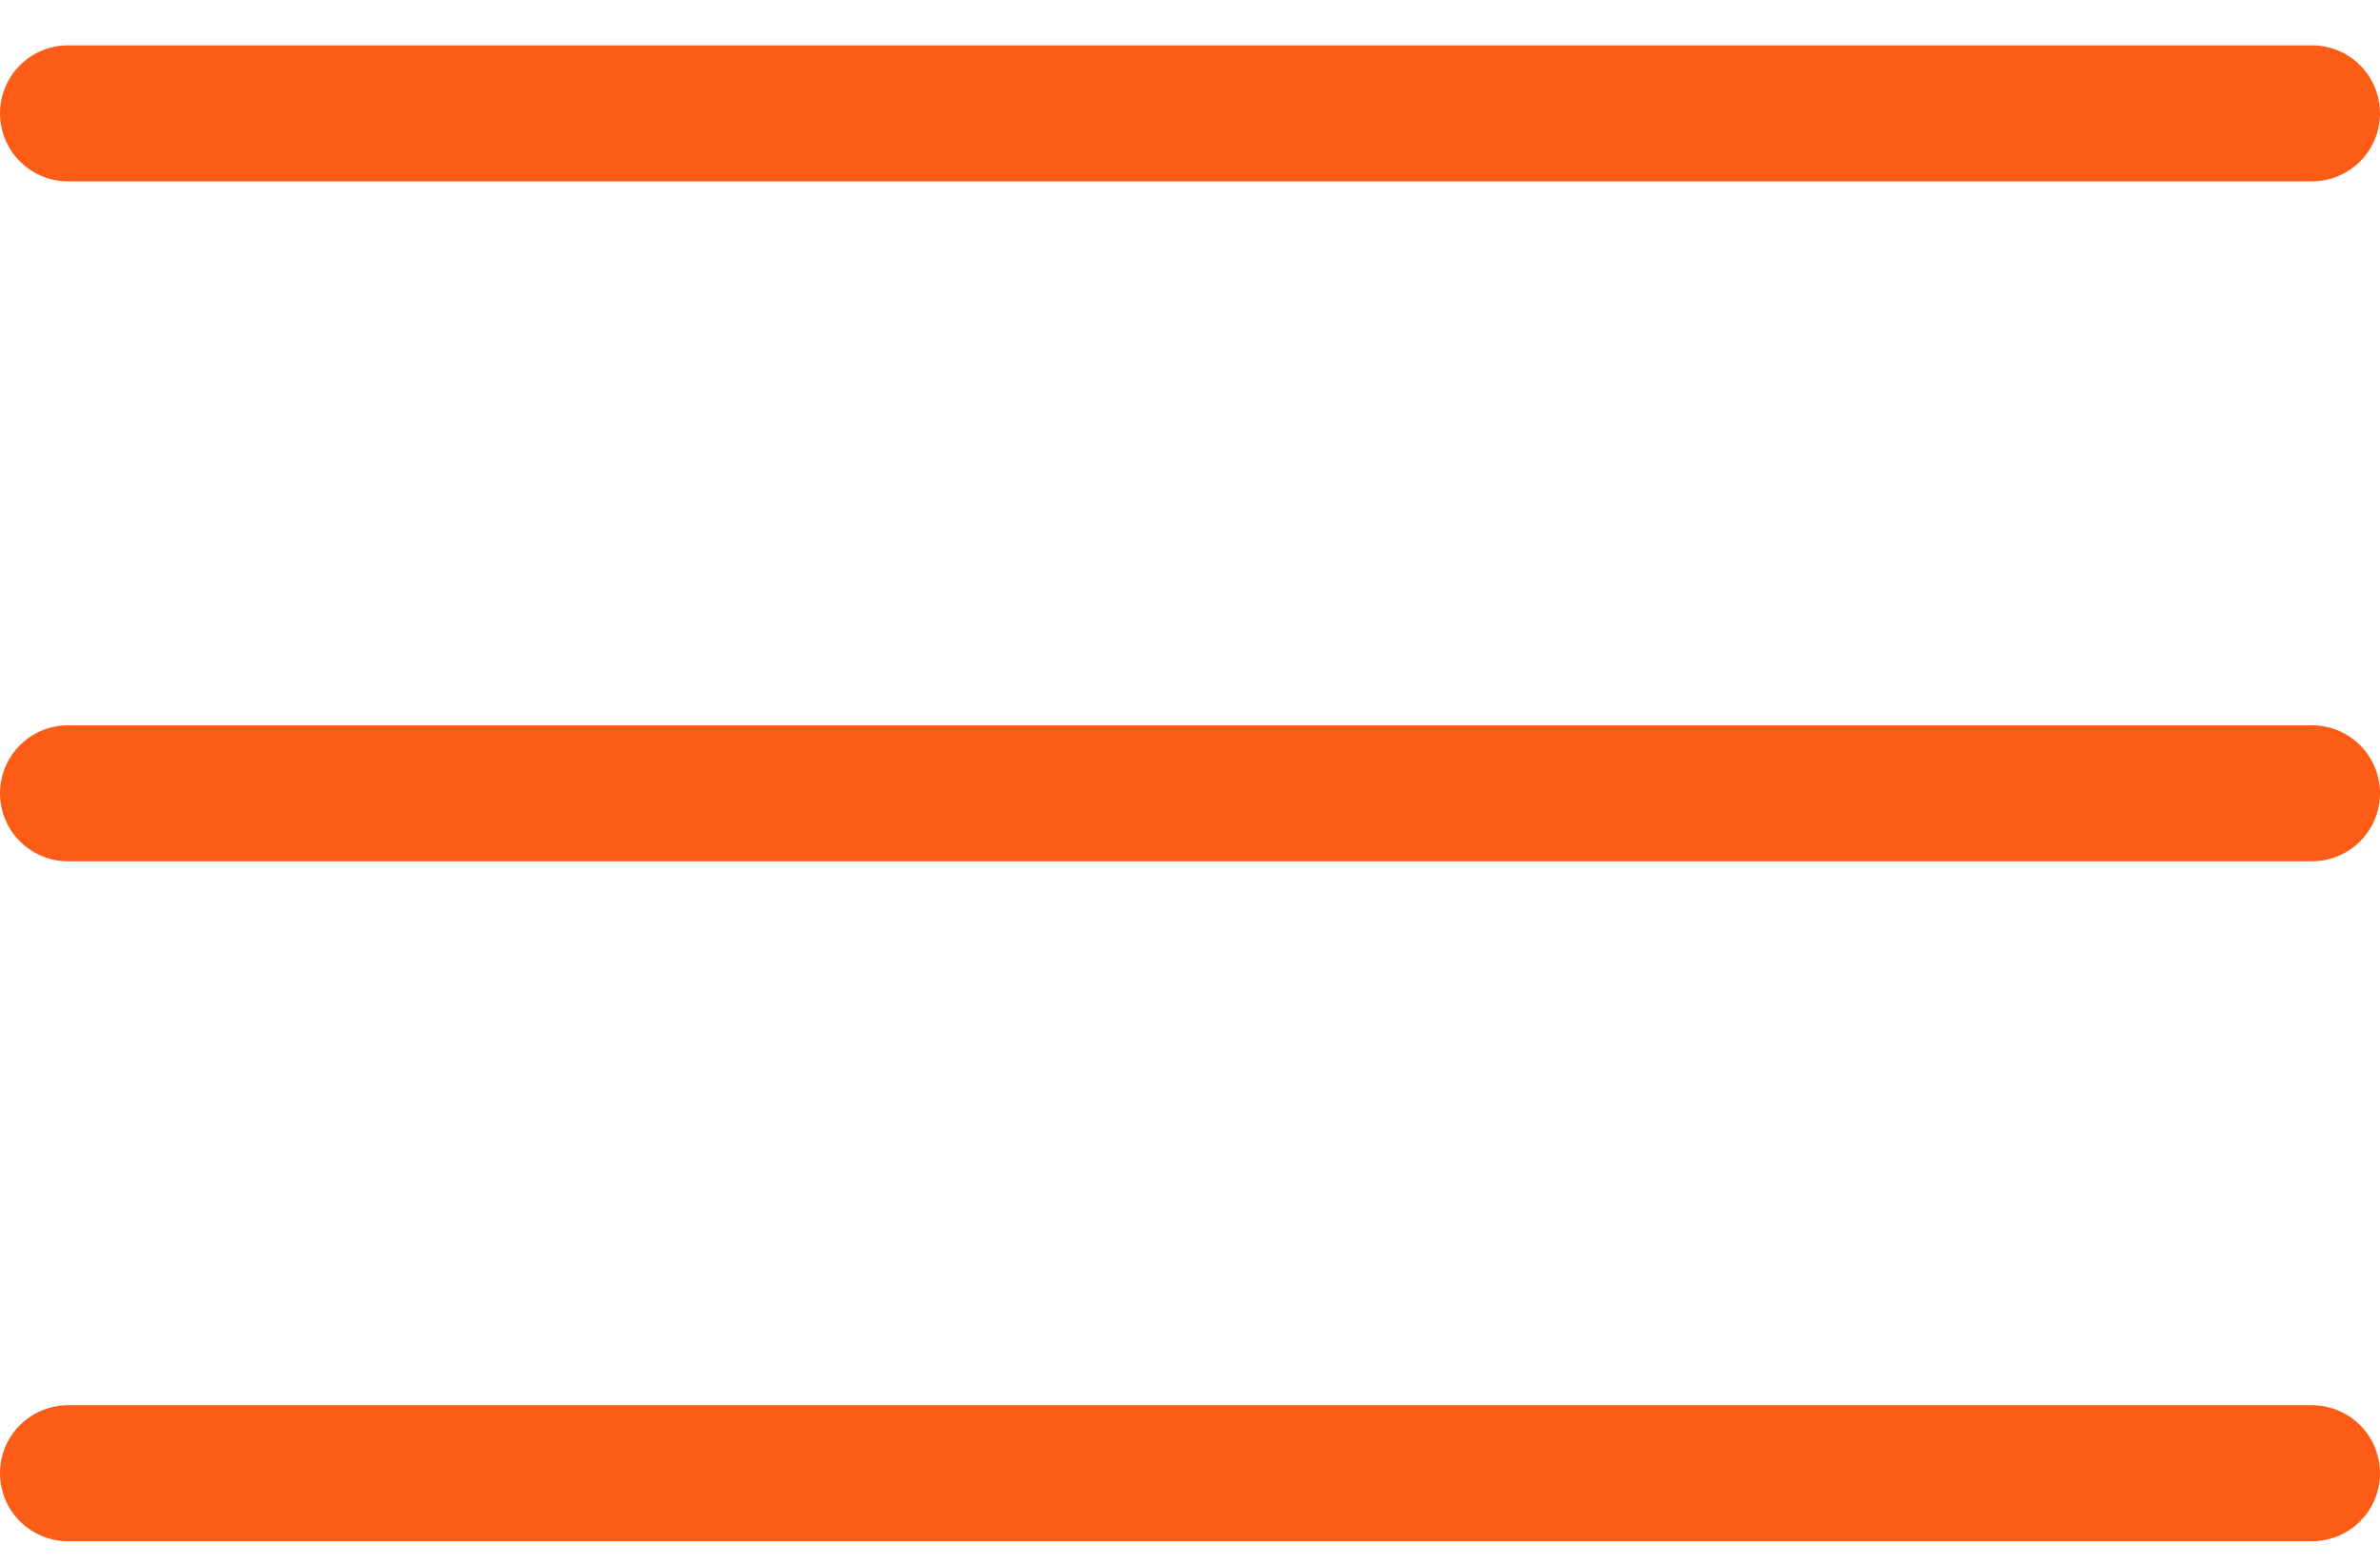 <svg width="35" height="23" viewBox="0 0 35 23" fill="none" xmlns="http://www.w3.org/2000/svg">
<line x1="1" y1="1.667" x2="34" y2="1.667" stroke="#FC5C15" stroke-width="2" stroke-linecap="round"/>
<line x1="1" y1="11.667" x2="34" y2="11.667" stroke="#FC5C15" stroke-width="2" stroke-linecap="round"/>
<line x1="1" y1="21.667" x2="34" y2="21.667" stroke="#FC5C15" stroke-width="2" stroke-linecap="round"/>
</svg>
